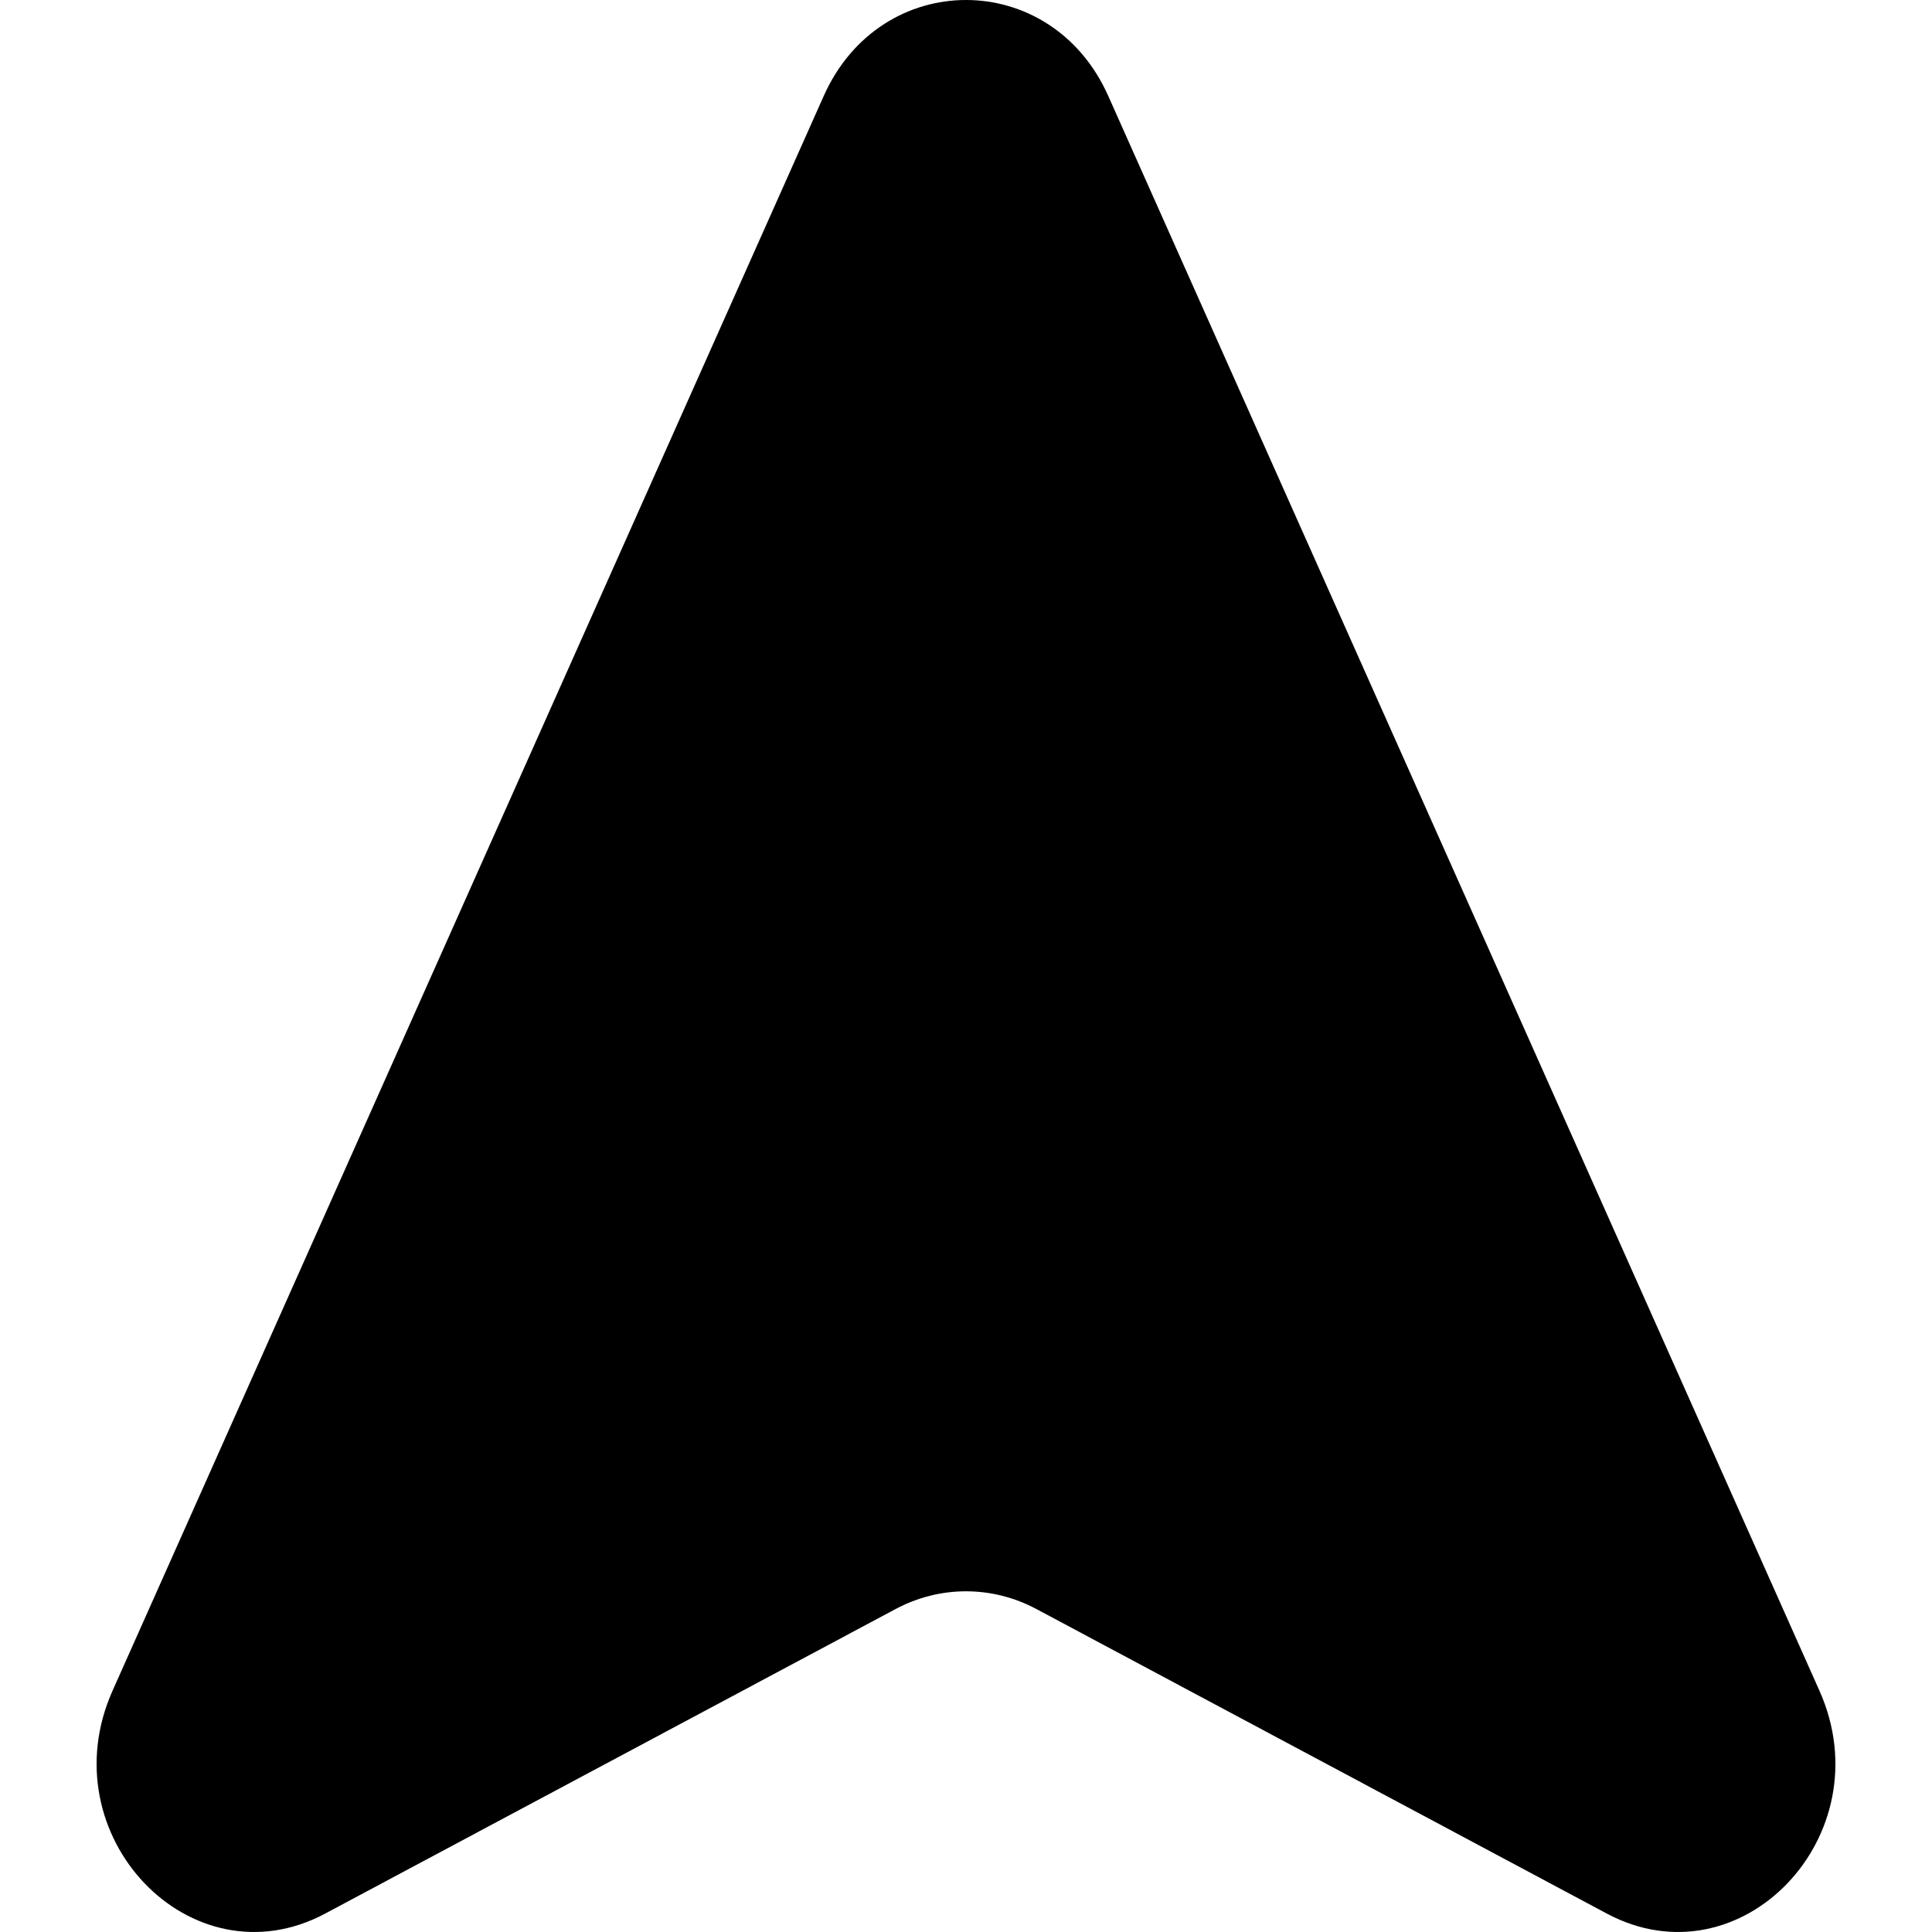 <svg width="100" height="100" viewBox="0 0 100 100" fill="none" xmlns="http://www.w3.org/2000/svg">
<path d="M5.825 87.513L42.638 4.964C45.589 -1.655 54.411 -1.655 57.362 4.964L94.175 87.513C97.511 94.992 90.105 102.75 83.166 99.045L53.647 83.285C51.351 82.059 48.649 82.059 46.353 83.285L16.834 99.045C9.896 102.75 2.489 94.992 5.825 87.513Z" fill="black"/>
</svg>
